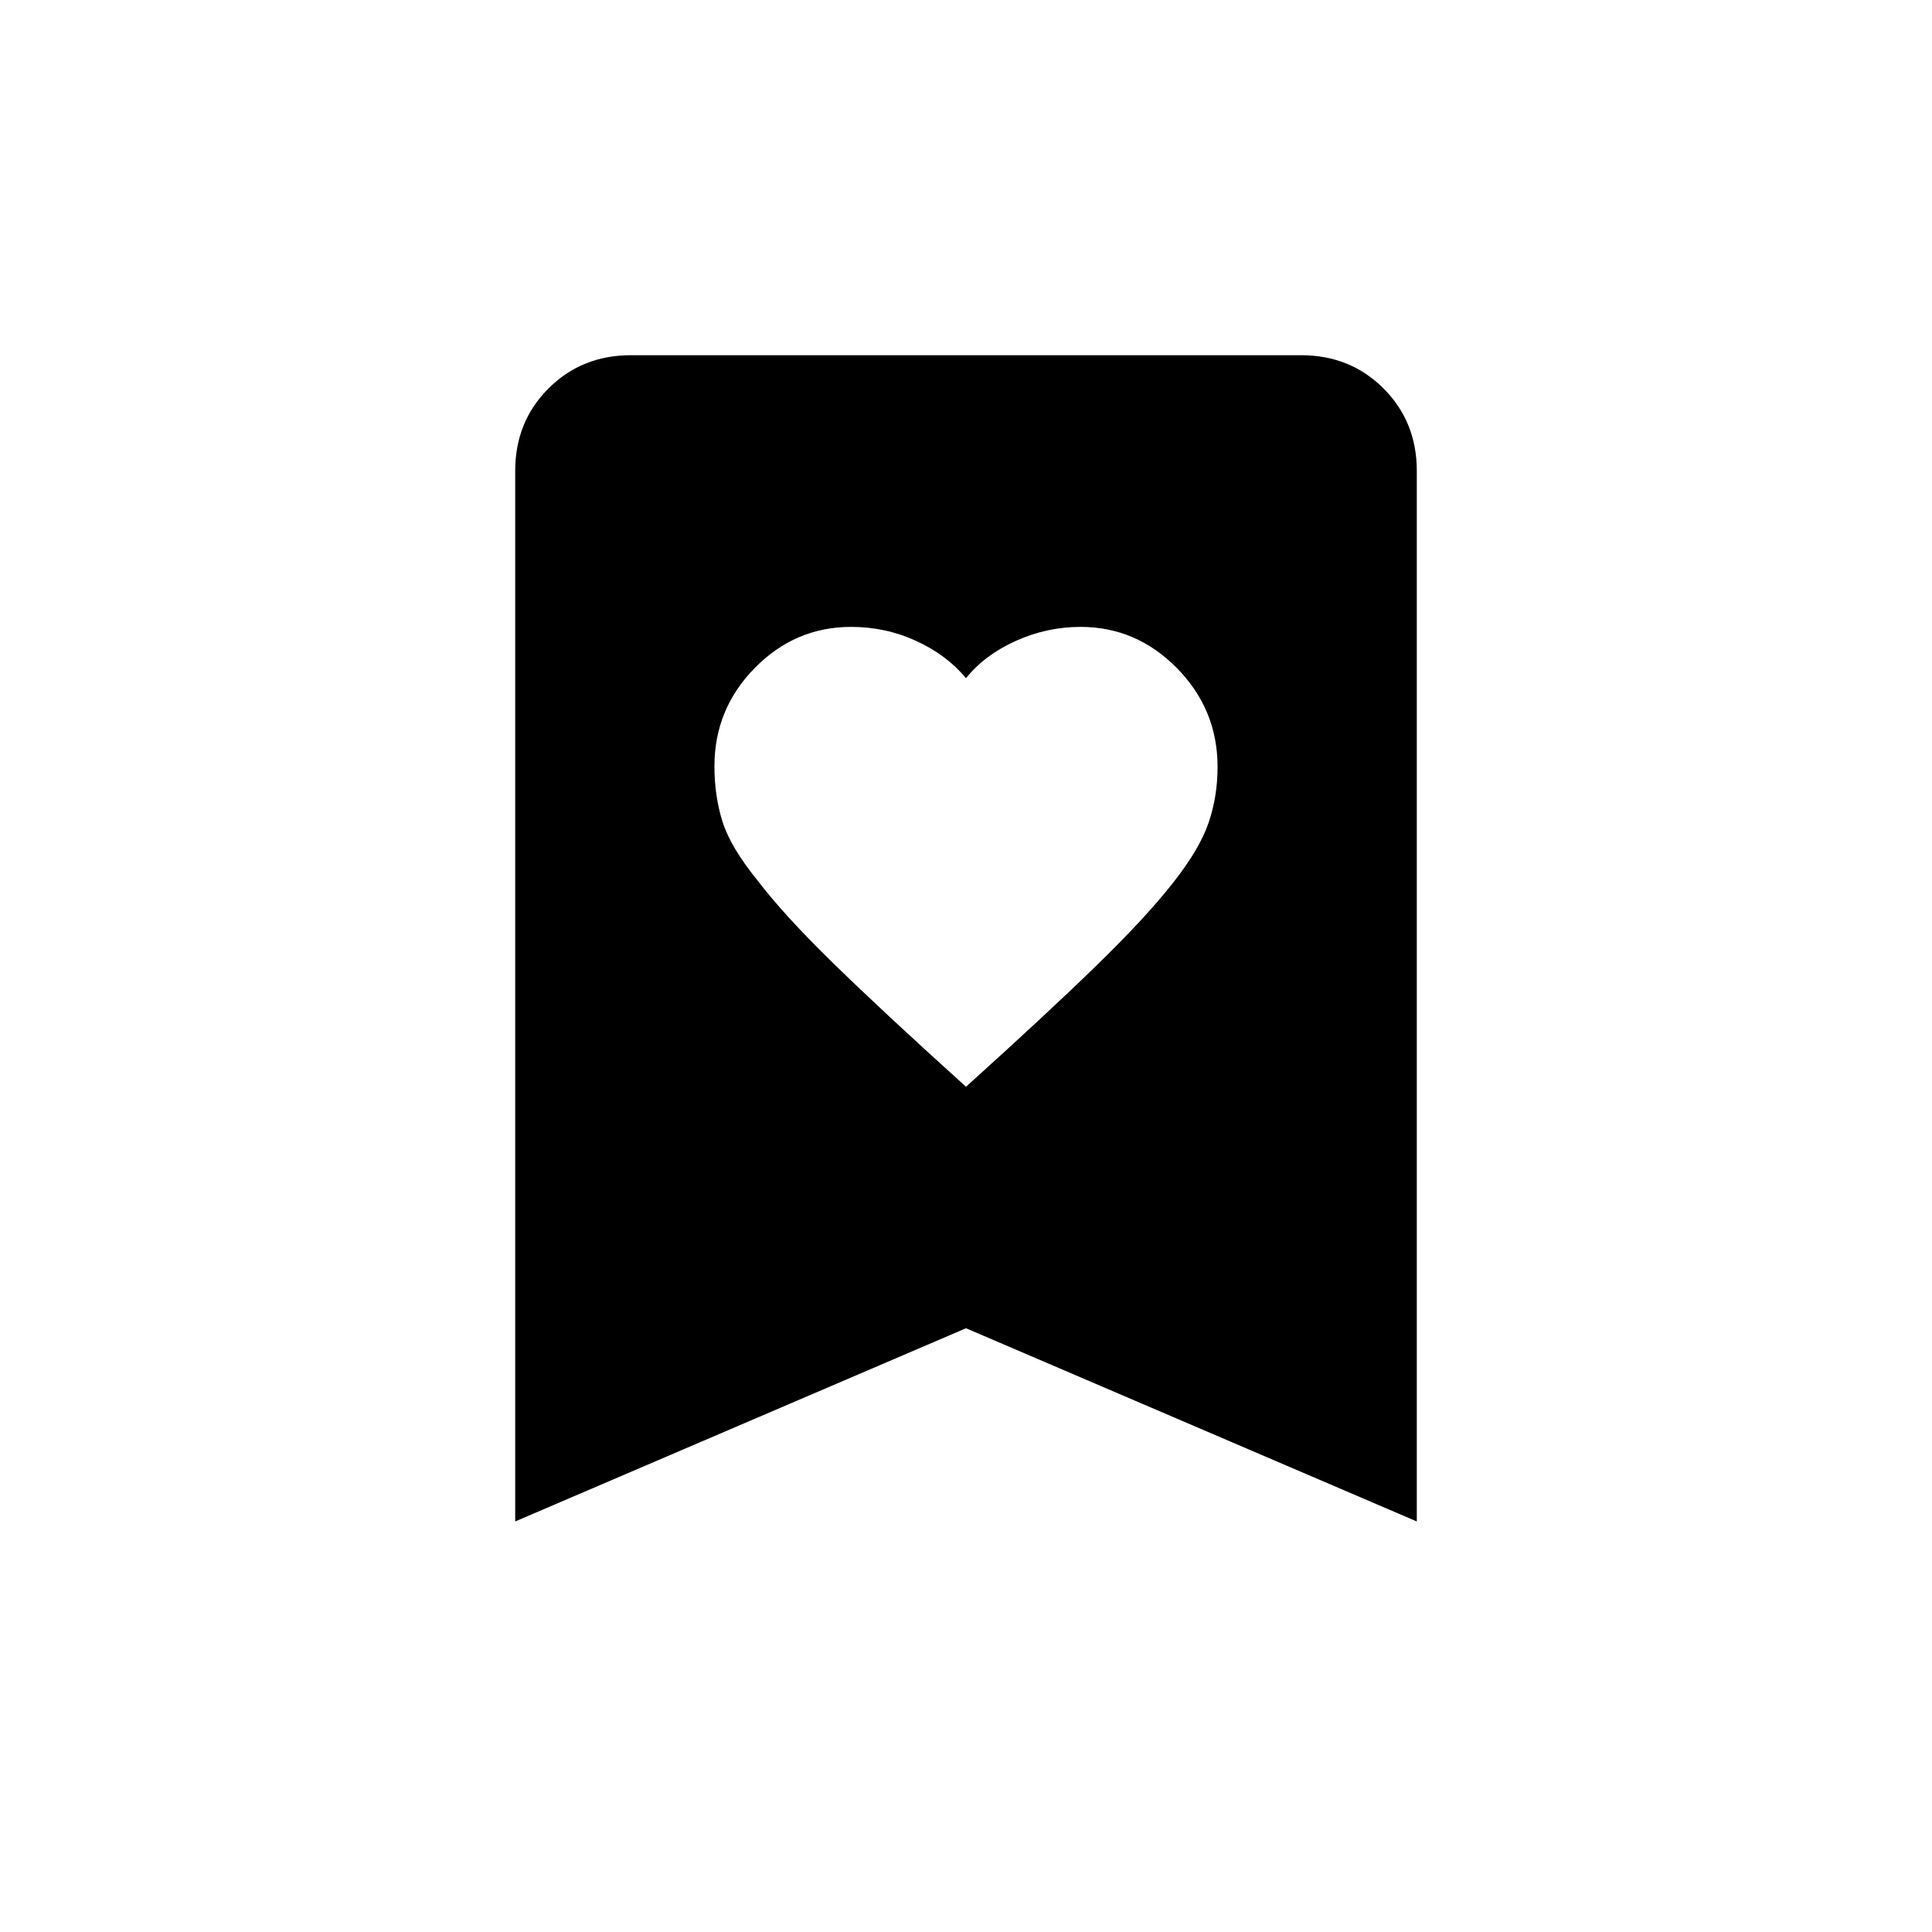 <svg xmlns="http://www.w3.org/2000/svg" height="24" viewBox="0 -960 960 960" width="24"><path d="M480-420q41-37 65.32-60.71 24.32-23.72 37.68-40.79 13-16.5 17.5-29.56 4.5-13.07 4.5-27.89 0-28.55-20.18-49.05-20.18-20.5-47.87-20.5-16.87 0-32.31 7.01Q489.2-634.48 480-623q-9.45-11.48-24.67-18.49-15.21-7.01-32.4-7.01-27.8 0-47.87 20.4Q355-607.71 355-579.27q0 14.77 4 27.52t17.47 29.31q12.97 17.05 37.75 41.25Q439-457 480-420ZM256-204v-522q0-24.44 16.53-40.97 16.53-16.53 40.97-16.53h333q24.44 0 40.97 16.53Q704-750.44 704-726v522l-224-96-224 96Z"/></svg>